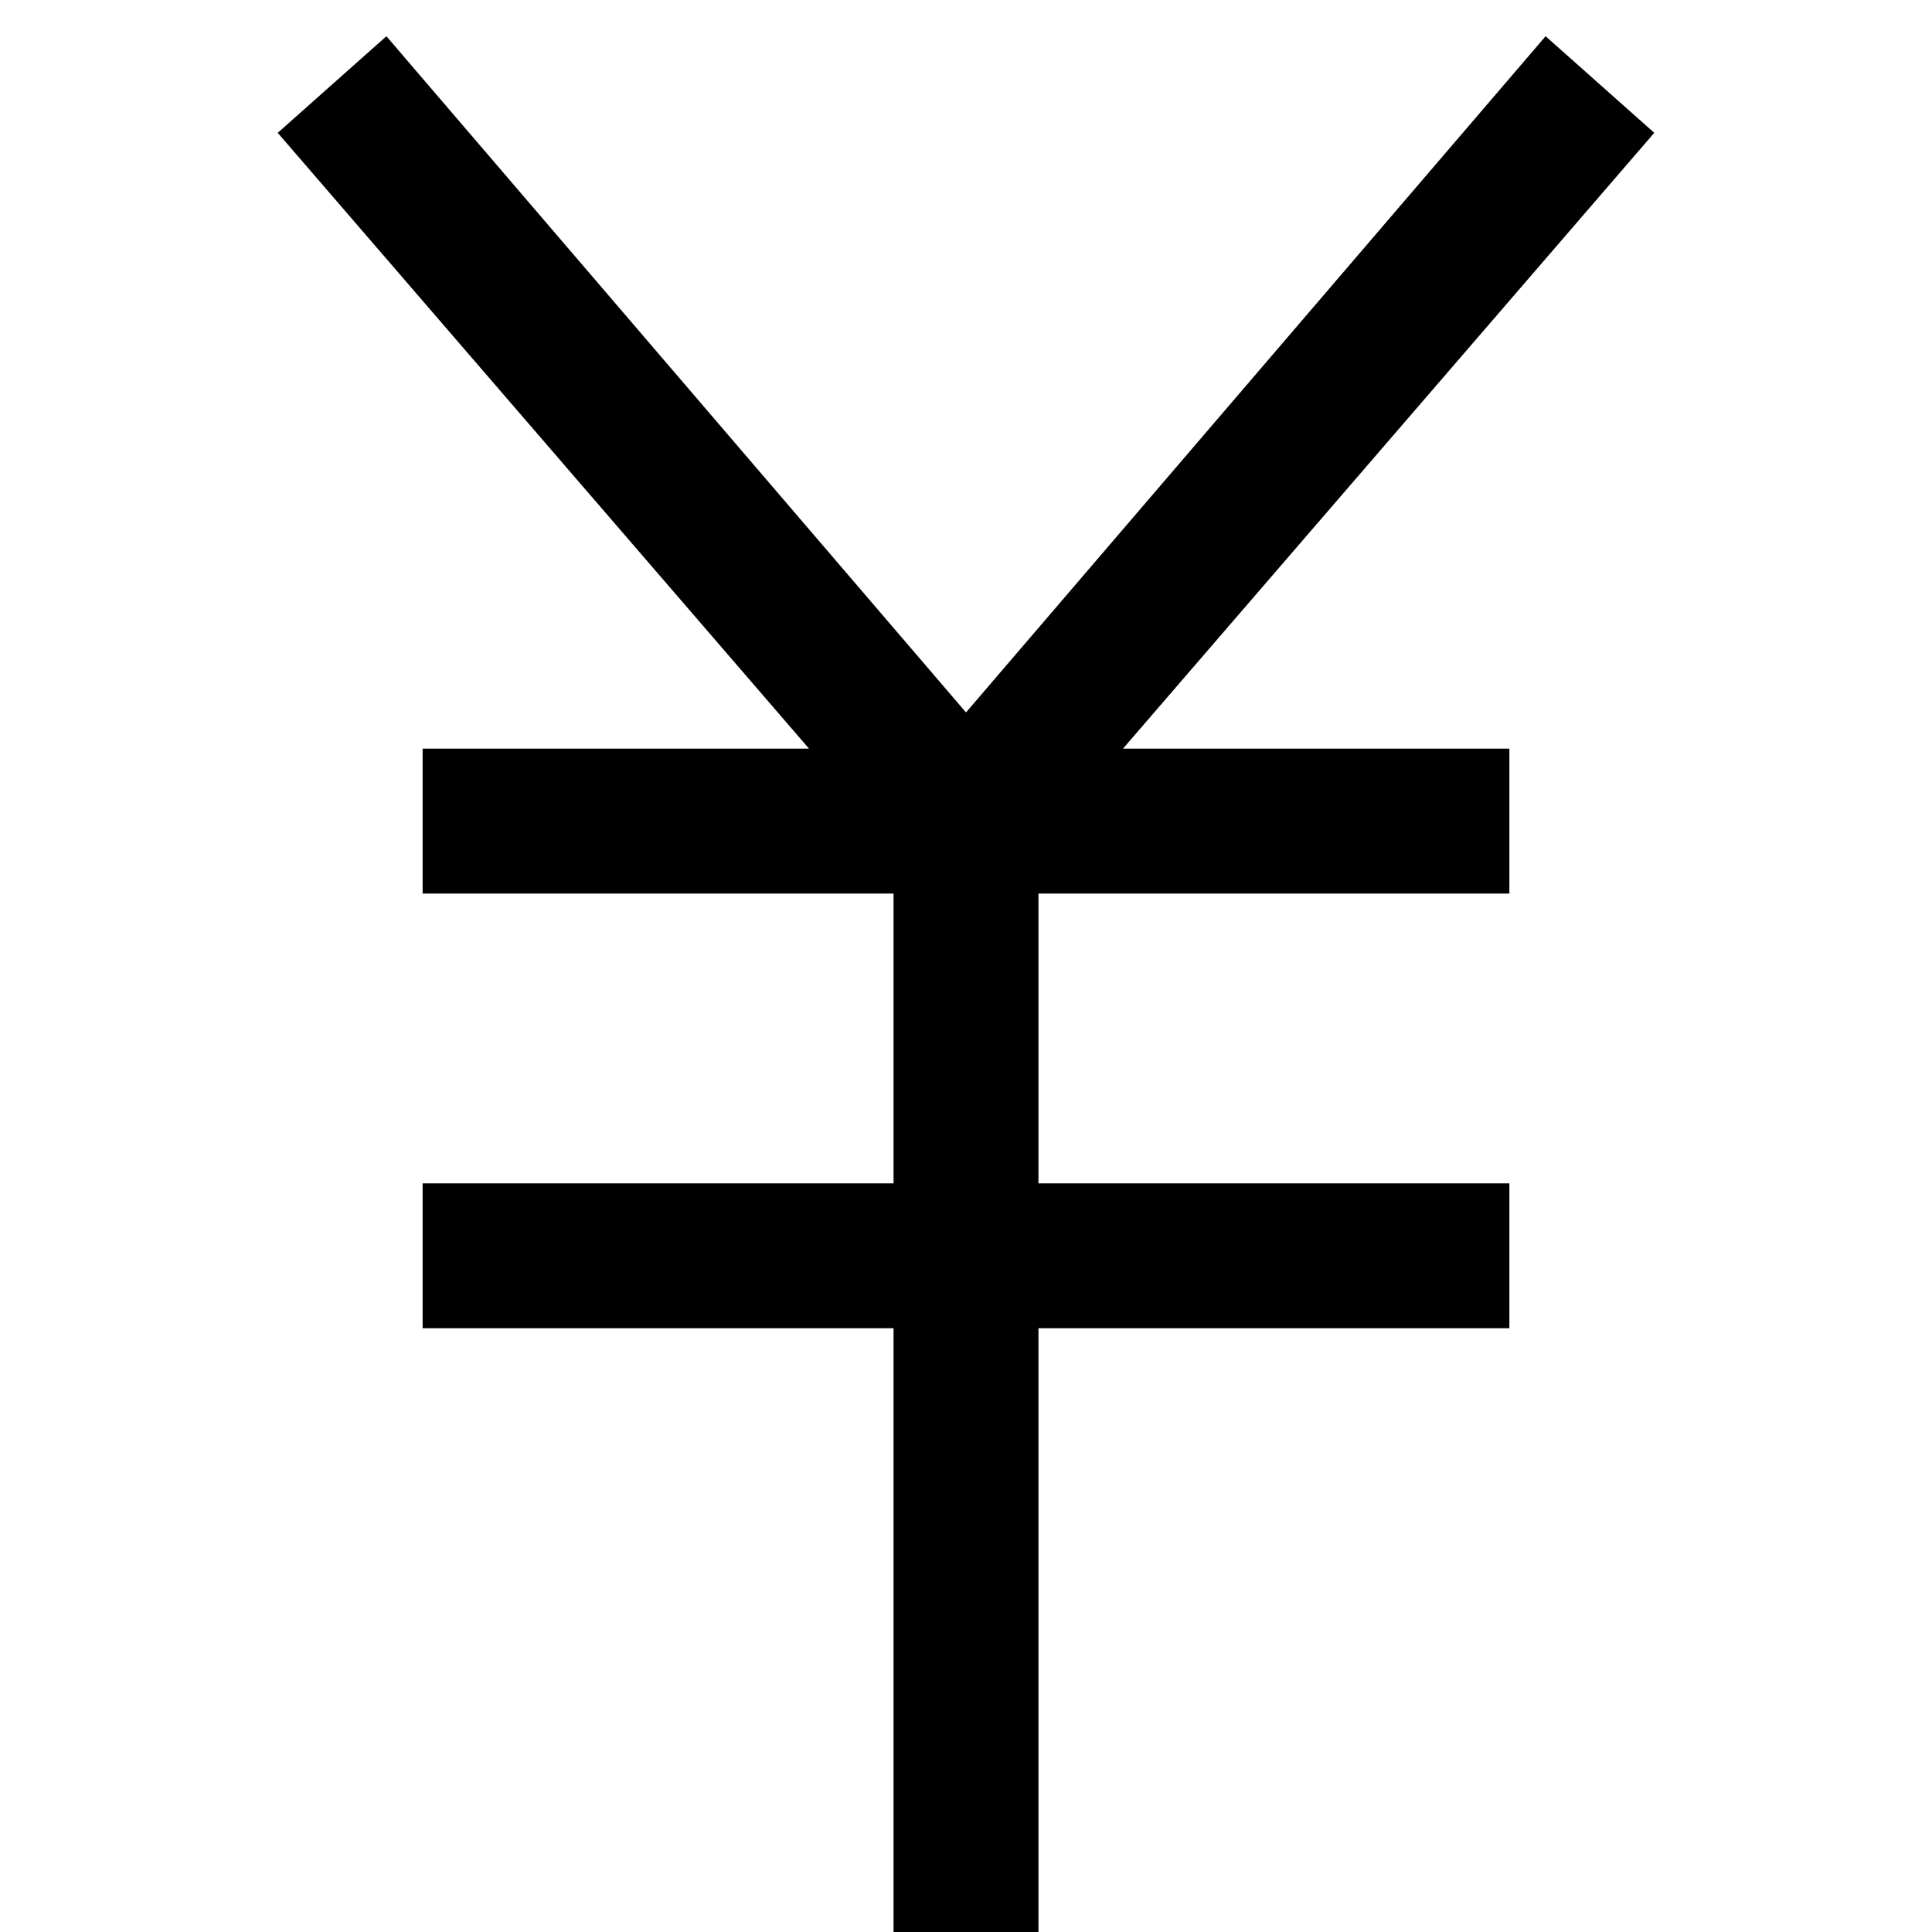 <?xml version="1.0" standalone="no"?><!DOCTYPE svg PUBLIC "-//W3C//DTD SVG 1.1//EN" "http://www.w3.org/Graphics/SVG/1.1/DTD/svg11.dtd"><svg t="1631372598087" class="icon" viewBox="0 0 1024 1024" version="1.1" xmlns="http://www.w3.org/2000/svg" p-id="2333" xmlns:xlink="http://www.w3.org/1999/xlink" width="200" height="200"><defs><style type="text/css"></style></defs><path d="M876.8 70.4 819.2 19.2 512 377.6 204.8 19.2 147.2 70.4 428.8 396.8 224 396.8 224 473.6 473.6 473.6 473.6 627.2 224 627.2 224 704 473.6 704 473.6 1024 550.4 1024 550.4 704 800 704 800 627.2 550.4 627.2 550.4 473.6 800 473.6 800 396.8 595.2 396.8Z" p-id="2334"></path></svg>